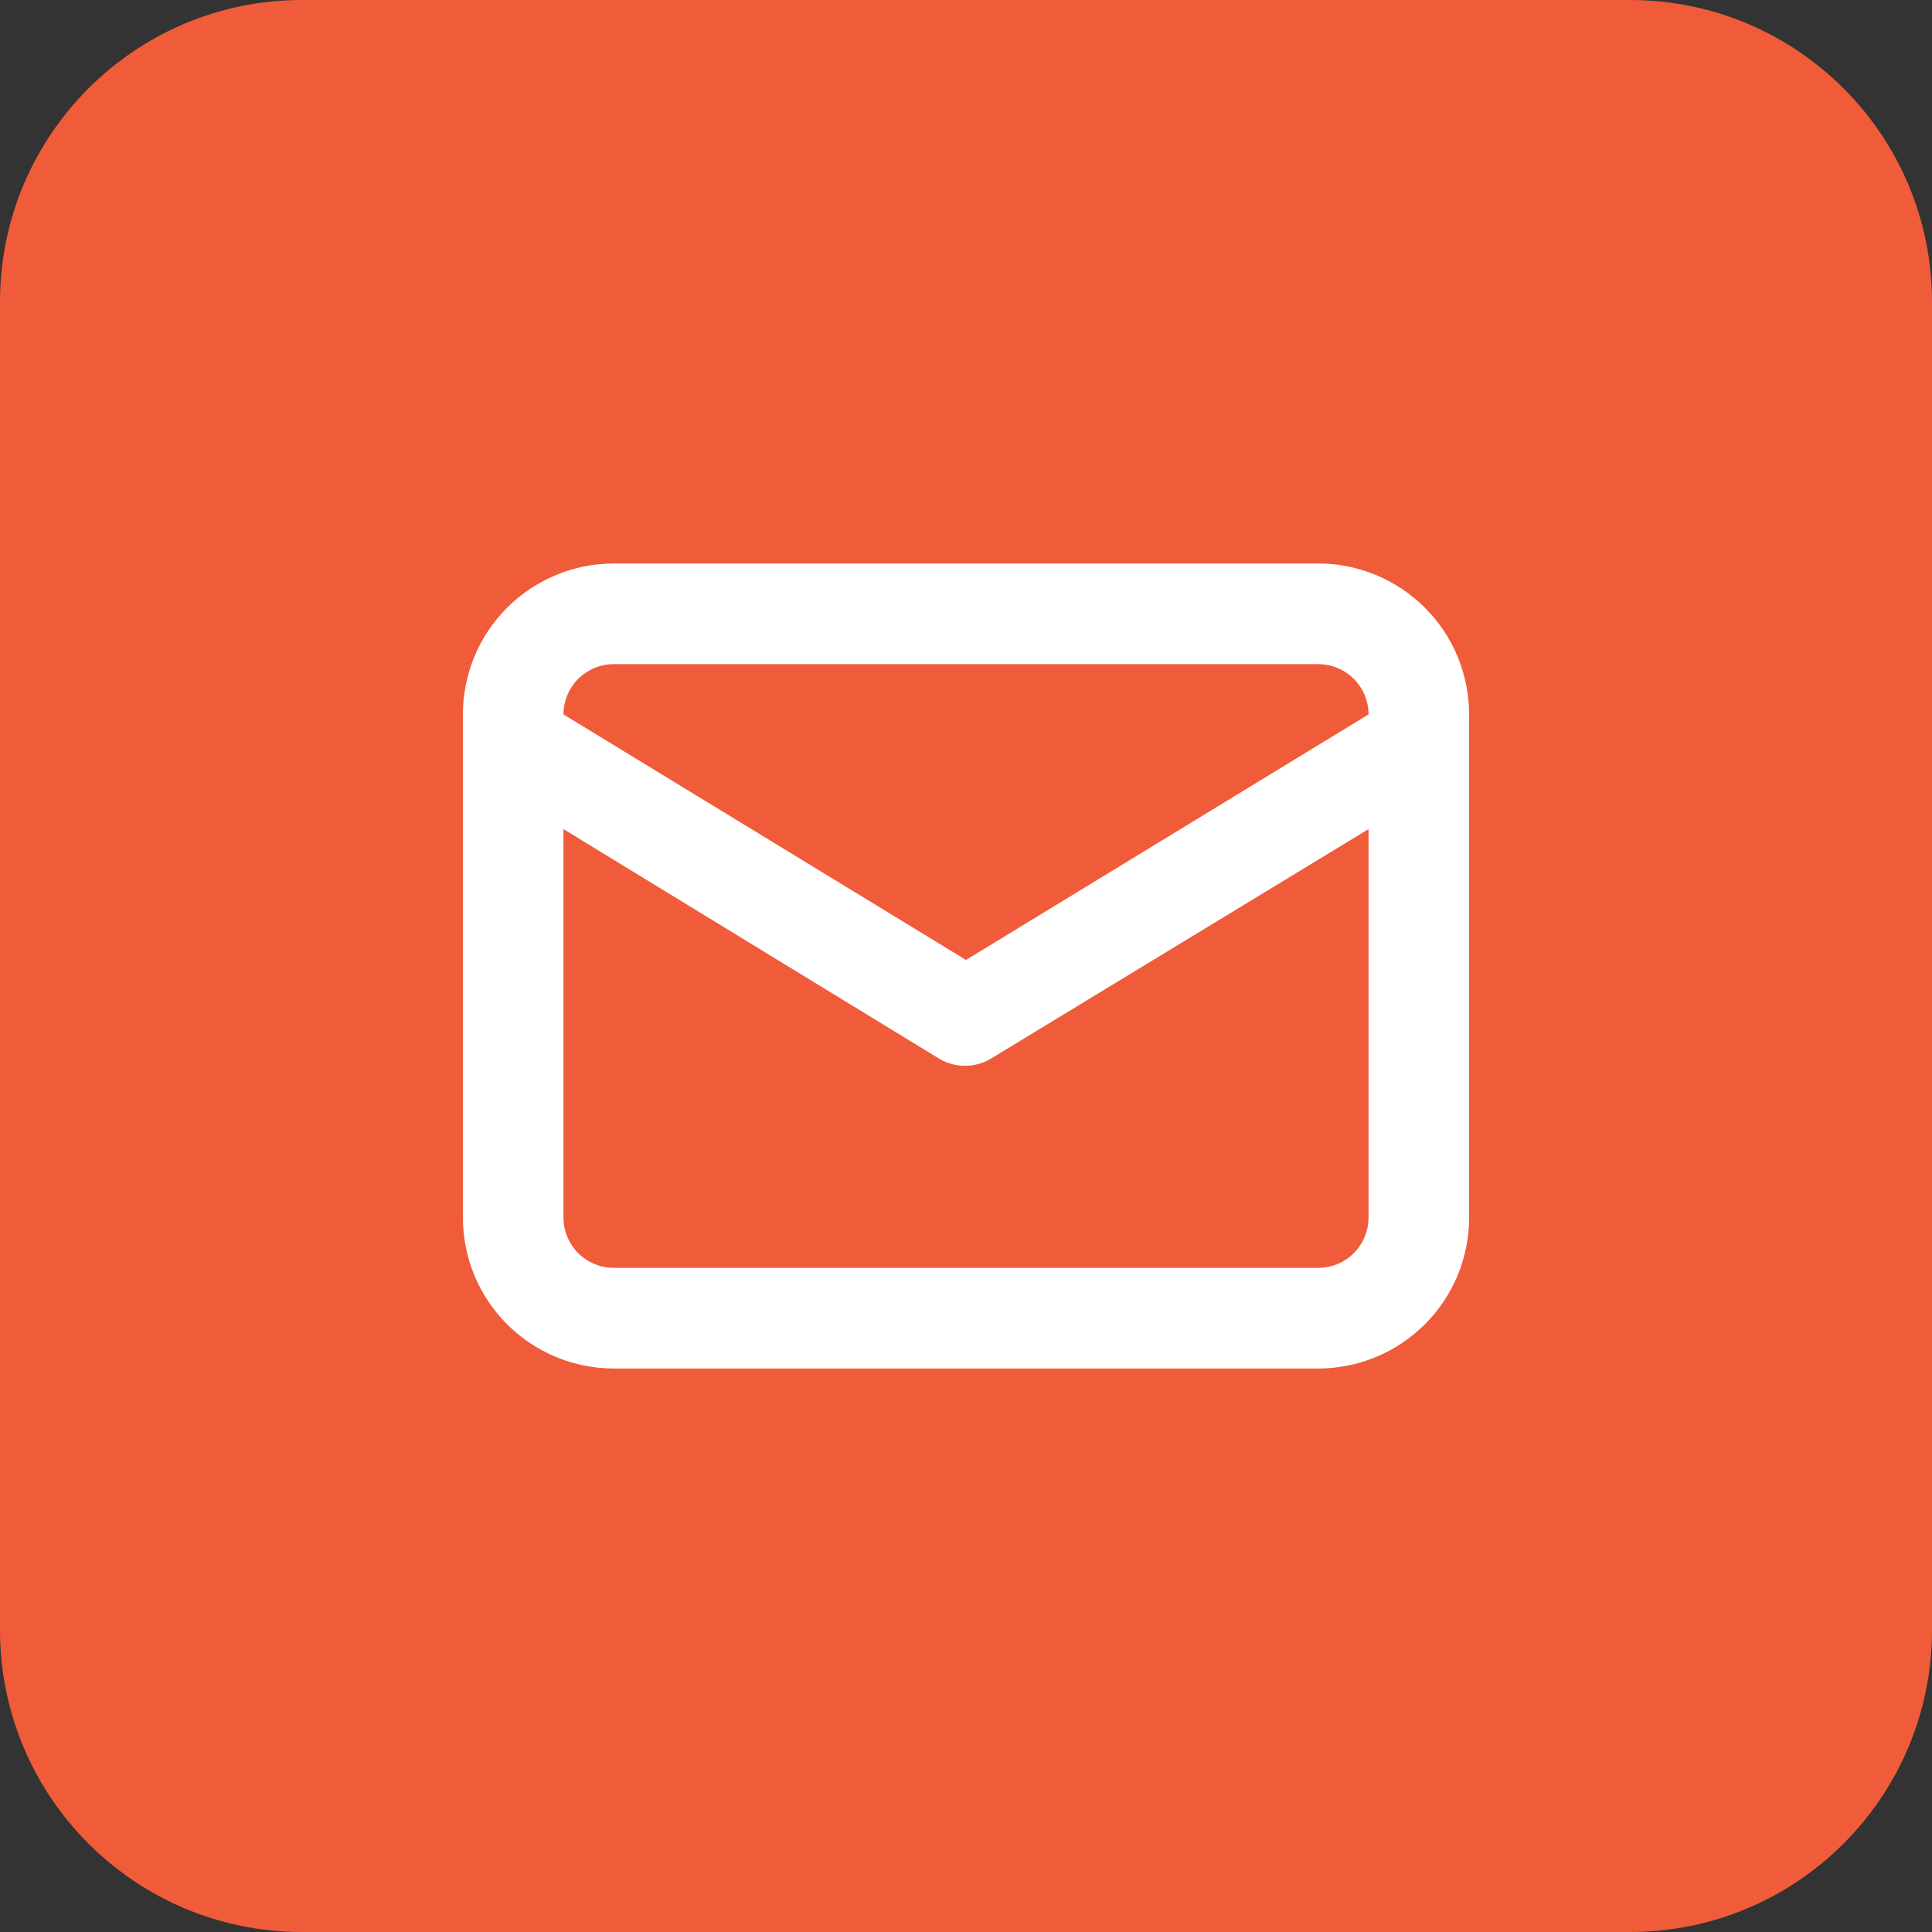 <svg width="32" height="32" viewBox="0 0 32 32" fill="none" xmlns="http://www.w3.org/2000/svg">
<rect x="0" y="0" width="32" height="32" fill="#333333" stroke="none"/>
<path d="M0 5C0 2.239 2.239 0 5 0H27C29.761 0 32 2.239 32 5V27C32 29.761 29.761 32 27 32H5C2.239 32 0 29.761 0 27V5Z" fill="#F05B3A"/>
<path d="M21.833 9.333H10.167C9.504 9.333 8.868 9.597 8.399 10.066C7.93 10.534 7.667 11.17 7.667 11.833V20.167C7.667 20.83 7.93 21.466 8.399 21.934C8.868 22.403 9.504 22.667 10.167 22.667H21.833C22.496 22.667 23.132 22.403 23.601 21.934C24.07 21.466 24.333 20.83 24.333 20.167V11.833C24.333 11.17 24.07 10.534 23.601 10.066C23.132 9.597 22.496 9.333 21.833 9.333V9.333ZM10.167 11H21.833C22.054 11 22.266 11.088 22.423 11.244C22.579 11.4 22.667 11.612 22.667 11.833L16 15.9L9.333 11.833C9.333 11.612 9.421 11.4 9.577 11.244C9.734 11.088 9.946 11 10.167 11V11ZM22.667 20.167C22.667 20.388 22.579 20.6 22.423 20.756C22.266 20.912 22.054 21 21.833 21H10.167C9.946 21 9.734 20.912 9.577 20.756C9.421 20.6 9.333 20.388 9.333 20.167V13.733L15.567 17.542C15.693 17.615 15.837 17.653 15.983 17.653C16.13 17.653 16.273 17.615 16.4 17.542L22.667 13.733V20.167Z" fill="white"/>
</svg>
